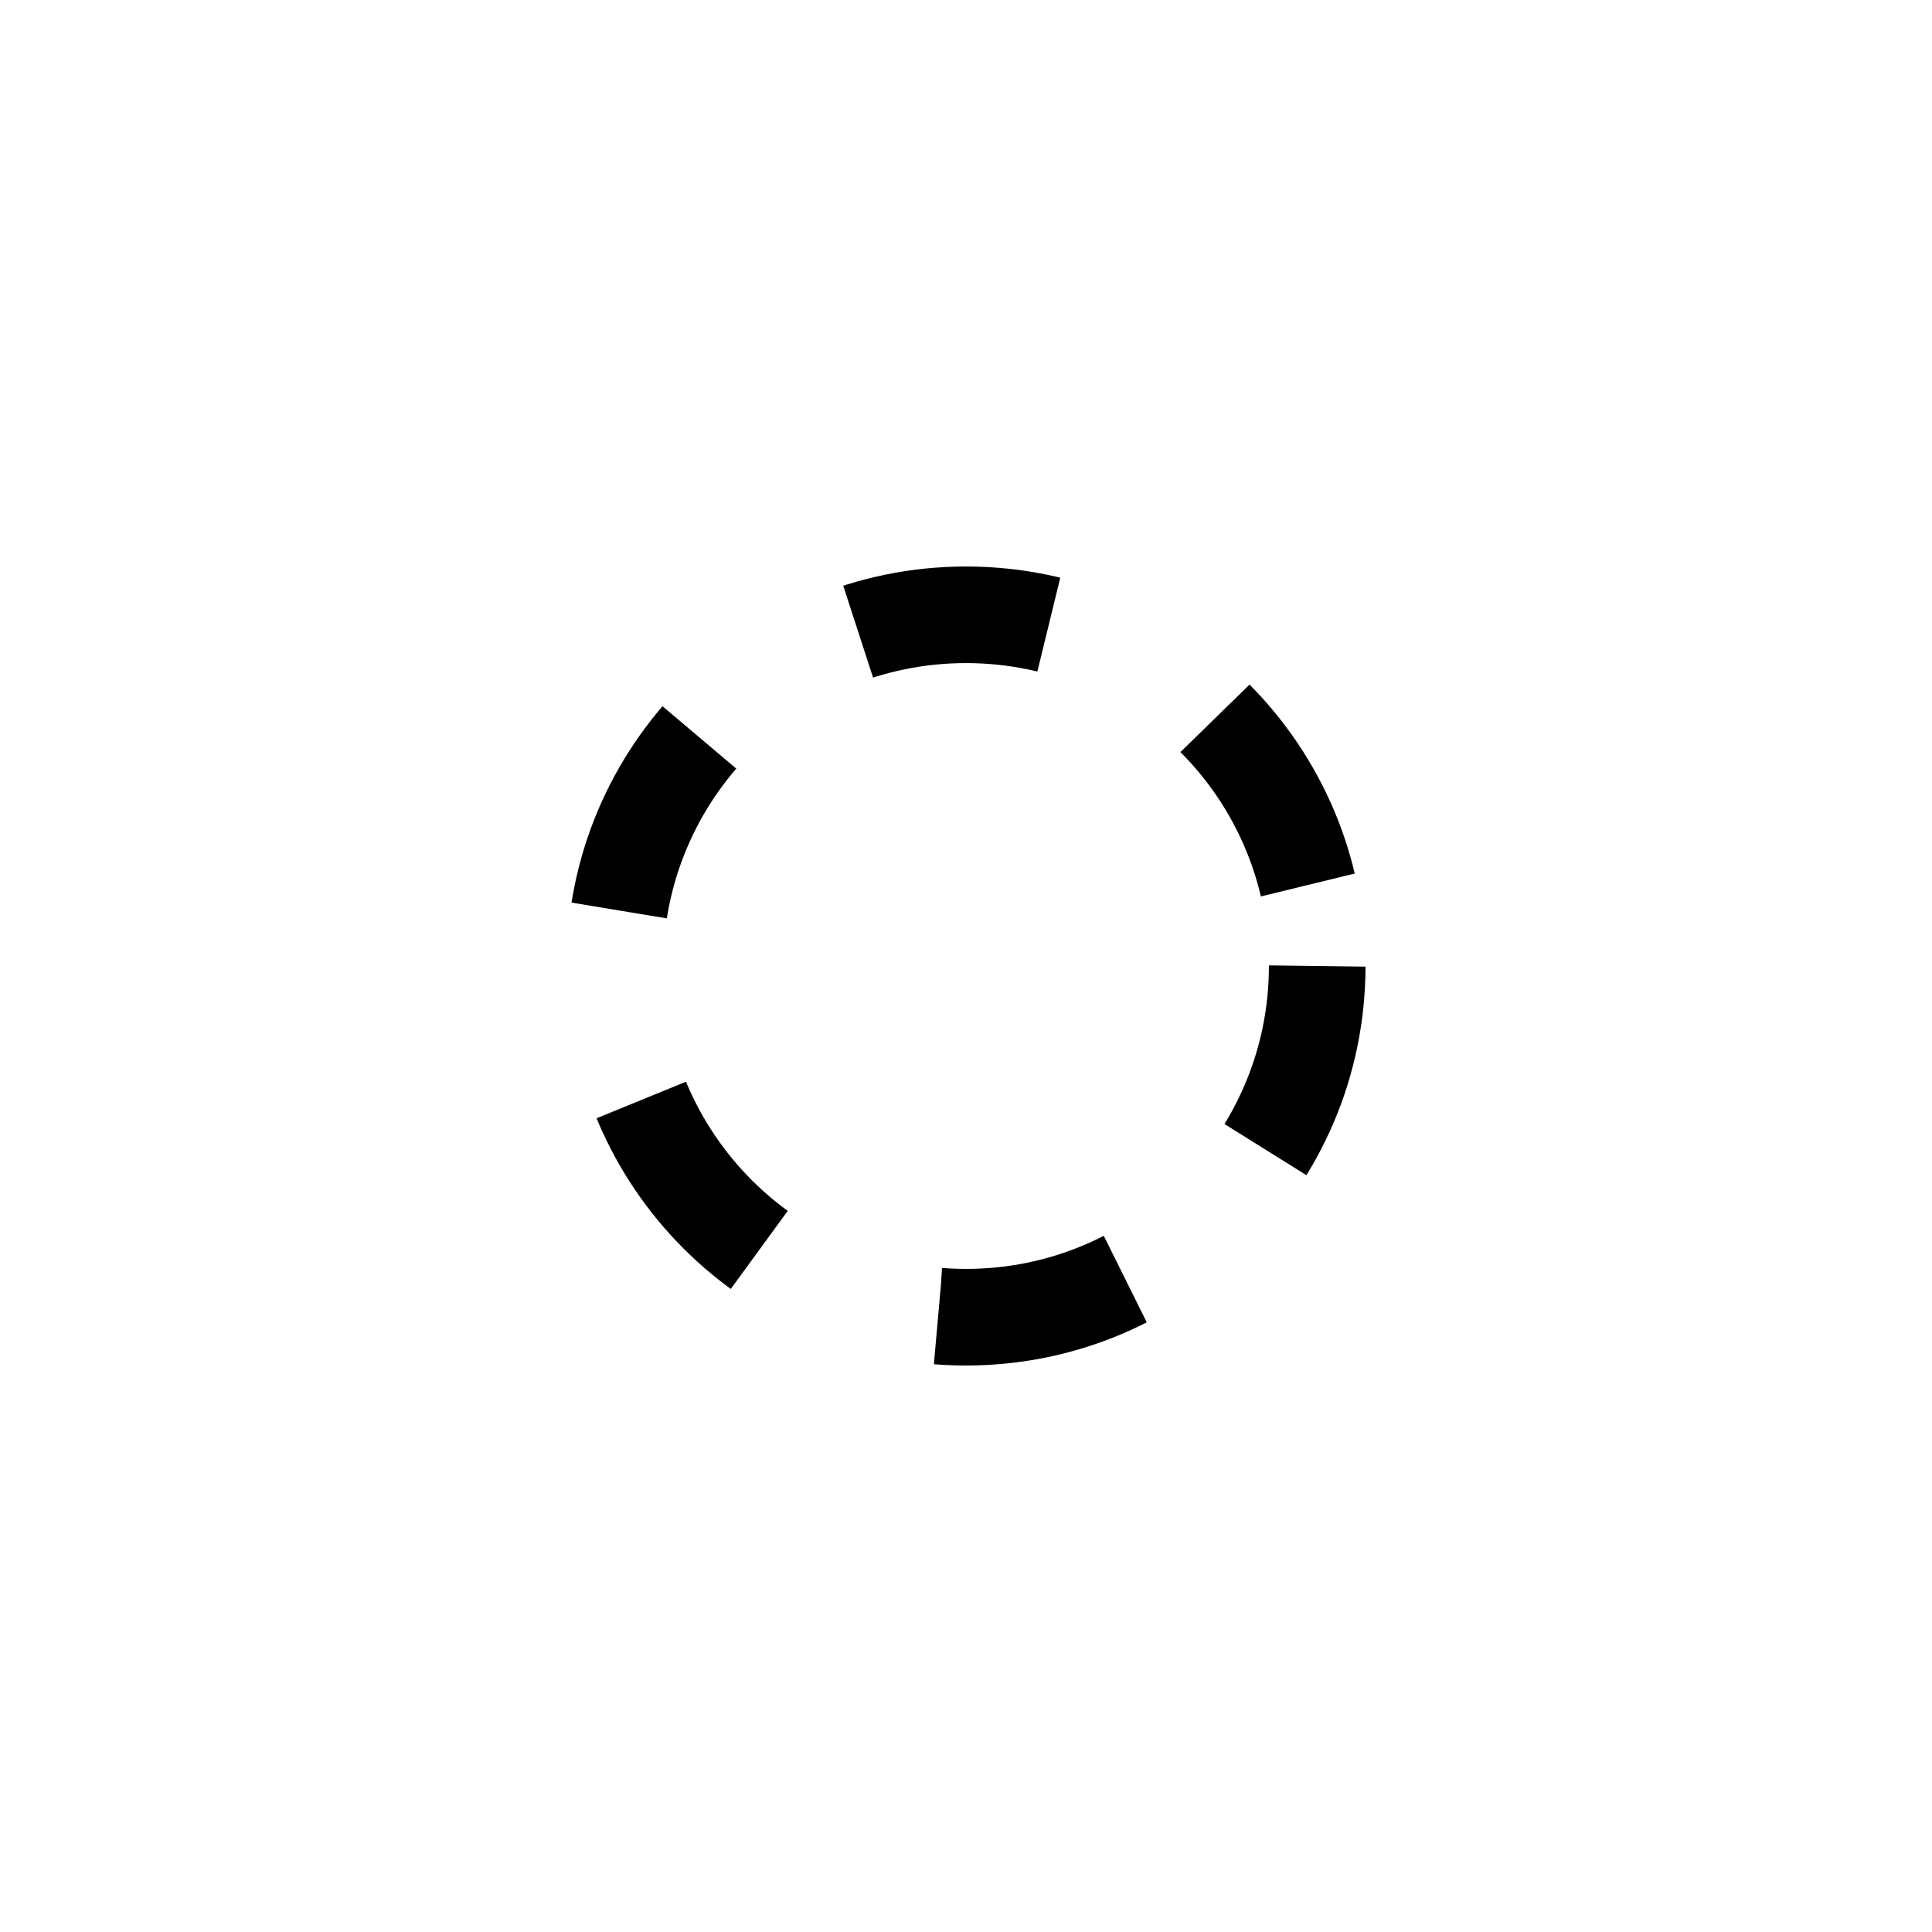 <?xml version="1.0" encoding="UTF-8" standalone="no"?>
<svg
   xmlns:dc="http://purl.org/dc/elements/1.1/"
   xmlns:cc="http://creativecommons.org/ns#"
   xmlns:rdf="http://www.w3.org/1999/02/22-rdf-syntax-ns#"
   xmlns:svg="http://www.w3.org/2000/svg"
   xmlns="http://www.w3.org/2000/svg"
   xmlns:sodipodi="http://sodipodi.sourceforge.net/DTD/sodipodi-0.dtd"
   xmlns:inkscape="http://www.inkscape.org/namespaces/inkscape"
   width="1000"
   height="1000"
   id="svg2"
   version="1.1"
   inkscape:version="0.91 r13725"
   sodipodi:docname="hide.svg">
  <defs
     id="defs8" />
  <sodipodi:namedview
     pagecolor="#ffffff"
     bordercolor="#666666"
     borderopacity="1"
     objecttolerance="10"
     gridtolerance="10"
     guidetolerance="10"
     inkscape:pageopacity="0"
     inkscape:pageshadow="2"
     inkscape:window-width="1409"
     inkscape:window-height="935"
     id="namedview6"
     showgrid="false"
     inkscape:zoom="0.472"
     inkscape:cx="430.96324"
     inkscape:cy="589.09364"
     inkscape:window-x="1651"
     inkscape:window-y="74"
     inkscape:window-maximized="0"
     inkscape:current-layer="svg2"
     showguides="false" />
  <path
     style="color:#000000;font-style:normal;font-variant:normal;font-weight:normal;font-stretch:normal;font-size:medium;line-height:normal;font-family:sans-serif;text-indent:0;text-align:start;text-decoration:none;text-decoration-line:none;text-decoration-style:solid;text-decoration-color:#000000;letter-spacing:normal;word-spacing:normal;text-transform:none;direction:ltr;block-progression:tb;writing-mode:lr-tb;baseline-shift:baseline;text-anchor:start;white-space:normal;clip-rule:nonzero;display:inline;overflow:visible;visibility:visible;opacity:1;isolation:auto;mix-blend-mode:normal;color-interpolation:sRGB;color-interpolation-filters:linearRGB;solid-color:#000000;solid-opacity:1;fill:#000000;fill-opacity:1;fill-rule:nonzero;stroke:none;stroke-width:50;stroke-linecap:butt;stroke-linejoin:miter;stroke-miterlimit:4;stroke-dasharray:100, 100;stroke-dashoffset:0;stroke-opacity:1;color-rendering:auto;image-rendering:auto;shape-rendering:auto;text-rendering:auto;enable-background:accumulate"
     d="m 499.684,293.219 -4.691,0.059 -0.316,0.004 -0.316,0.014 -4.664,0.176 -0.314,0.012 -0.316,0.021 -4.633,0.293 -0.314,0.019 -0.314,0.029 -4.6,0.408 -0.314,0.027 -0.314,0.035 -4.566,0.523 -0.312,0.035 -0.312,0.043 -4.531,0.635 -0.311,0.043 -0.311,0.053 -4.496,0.744 -0.309,0.051 -0.309,0.059 -4.457,0.855 -0.309,0.059 -0.305,0.066 -4.418,0.961 -0.305,0.066 -0.305,0.074 -4.377,1.068 -0.303,0.074 -0.301,0.082 -4.334,1.172 -0.301,0.082 -0.297,0.088 -4.293,1.277 -0.297,0.088 -0.295,0.096 -1.764,0.572 15.441,47.557 1.506,-0.488 3.65,-1.086 3.777,-1.021 3.734,-0.912 3.822,-0.832 3.787,-0.725 3.889,-0.645 3.91,-0.549 4.016,-0.459 3.887,-0.344 3.992,-0.254 4.086,-0.156 4.043,-0.051 4.043,0.051 4.086,0.156 3.992,0.254 3.887,0.344 4.016,0.459 3.91,0.549 3.889,0.645 3.787,0.725 3.812,0.83 1.516,0.371 11.854,-48.576 -1.811,-0.441 -0.305,-0.074 -0.305,-0.066 -4.418,-0.961 -0.305,-0.066 -0.309,-0.059 -4.457,-0.855 -0.309,-0.059 -0.309,-0.051 -4.496,-0.744 -0.311,-0.053 -0.311,-0.043 -4.531,-0.635 -0.312,-0.043 -0.312,-0.035 -4.566,-0.523 -0.314,-0.035 -0.314,-0.027 -4.6,-0.408 -0.314,-0.029 -0.314,-0.019 -4.633,-0.293 -0.316,-0.021 -0.314,-0.012 -4.664,-0.176 -0.316,-0.014 -0.316,-0.004 -4.691,-0.059 -0.316,-0.004 z m 111.305,96.051 2.531,2.592 2.555,2.746 2.484,2.799 2.457,2.91 2.354,2.922 2.277,2.969 2.215,3.039 2.168,3.125 2.066,3.143 2.016,3.23 1.916,3.238 1.857,3.322 1.738,3.295 1.723,3.467 1.592,3.412 1.539,3.518 1.451,3.553 1.332,3.502 1.279,3.629 1.203,3.709 1.094,3.67 1.02,3.773 0.771,3.162 48.574,-11.854 -0.854,-3.498 -0.074,-0.303 -0.082,-0.301 -1.172,-4.334 -0.082,-0.301 -0.088,-0.297 -1.277,-4.293 -0.088,-0.297 -0.096,-0.295 -1.379,-4.246 -0.096,-0.293 -0.102,-0.293 -1.48,-4.199 -0.102,-0.291 -0.109,-0.287 -1.578,-4.152 -0.109,-0.287 -0.117,-0.285 -1.676,-4.102 -0.115,-0.285 -0.123,-0.279 -1.773,-4.053 -0.123,-0.279 -0.129,-0.277 -1.867,-4 -0.129,-0.277 -0.135,-0.271 -1.961,-3.947 -0.137,-0.271 -0.141,-0.27 -2.055,-3.891 -0.141,-0.268 -0.148,-0.266 -2.143,-3.836 -0.148,-0.264 -0.154,-0.26 -2.232,-3.777 -0.154,-0.26 -0.158,-0.256 -2.322,-3.717 -0.158,-0.256 -0.166,-0.252 -2.408,-3.656 -0.164,-0.252 -0.172,-0.246 -2.492,-3.596 -0.17,-0.246 -0.178,-0.242 -2.576,-3.533 -0.176,-0.24 -0.182,-0.238 -2.658,-3.467 -0.182,-0.238 -0.188,-0.232 -2.738,-3.4 -0.188,-0.232 -0.193,-0.229 -2.818,-3.332 -0.191,-0.229 -0.199,-0.223 -2.895,-3.264 -0.199,-0.223 -0.203,-0.219 -2.973,-3.191 -0.203,-0.219 -0.207,-0.213 -2.713,-2.777 z m -270.352,-21.043 -0.193,0.229 -0.188,0.232 -2.738,3.4 -0.188,0.232 -0.182,0.238 -2.658,3.467 -0.182,0.238 -0.176,0.24 -2.576,3.533 -0.178,0.242 -0.17,0.246 -2.492,3.596 -0.172,0.246 -0.164,0.252 -2.408,3.656 -0.166,0.252 -0.158,0.256 -2.322,3.717 -0.158,0.256 -0.154,0.26 -2.232,3.777 -0.154,0.26 -0.148,0.264 -2.143,3.836 -0.148,0.266 -0.141,0.268 -2.055,3.891 -0.141,0.27 -0.137,0.271 -1.961,3.947 -0.135,0.271 -0.129,0.277 -1.867,4 -0.131,0.277 -0.121,0.279 -1.773,4.053 -0.123,0.279 -0.115,0.285 -1.676,4.102 -0.117,0.285 -0.109,0.287 -1.578,4.152 -0.109,0.287 -0.102,0.291 -1.48,4.199 -0.102,0.293 -0.096,0.293 -1.379,4.246 -0.096,0.295 -0.088,0.297 -1.277,4.293 -0.088,0.297 -0.082,0.301 -1.172,4.334 -0.082,0.301 -0.074,0.303 -1.068,4.377 -0.074,0.305 -0.066,0.305 -0.961,4.418 -0.066,0.305 -0.059,0.309 -0.855,4.457 -0.059,0.309 -0.051,0.309 -0.572,3.453 49.328,8.172 0.527,-3.184 0.725,-3.785 0.832,-3.822 0.912,-3.734 1.02,-3.775 1.094,-3.67 1.203,-3.709 1.279,-3.629 1.332,-3.502 1.451,-3.553 1.539,-3.518 1.592,-3.412 1.723,-3.467 1.738,-3.295 1.857,-3.322 1.916,-3.238 2.016,-3.23 2.066,-3.143 2.168,-3.125 2.215,-3.039 2.277,-2.969 2.354,-2.922 2.098,-2.484 -38.18,-32.283 z m 316.094,135.816 -0.156,4.086 -0.254,3.992 -0.344,3.887 -0.459,4.016 -0.549,3.91 -0.645,3.889 -0.725,3.787 -0.832,3.822 -0.912,3.734 -1.021,3.777 -1.086,3.648 -1.209,3.729 -1.279,3.629 -1.332,3.502 -1.451,3.553 -1.539,3.518 -1.592,3.412 -1.723,3.467 -1.738,3.295 -1.857,3.322 -1.912,3.234 -0.336,0.537 42.416,26.477 0.479,-0.766 0.158,-0.256 0.154,-0.26 2.232,-3.777 0.154,-0.26 0.148,-0.264 2.143,-3.836 0.148,-0.266 0.141,-0.268 2.055,-3.891 0.141,-0.27 0.137,-0.271 1.961,-3.947 0.135,-0.271 0.129,-0.277 1.867,-4 0.129,-0.277 0.123,-0.279 1.773,-4.053 0.123,-0.279 0.115,-0.285 1.676,-4.102 0.117,-0.285 0.109,-0.287 1.578,-4.152 0.109,-0.287 0.102,-0.291 1.48,-4.199 0.102,-0.293 0.096,-0.293 1.379,-4.246 0.096,-0.295 0.088,-0.297 1.277,-4.293 0.088,-0.297 0.082,-0.301 1.172,-4.334 0.082,-0.301 0.074,-0.303 1.068,-4.377 0.074,-0.305 0.066,-0.305 0.961,-4.418 0.066,-0.305 0.059,-0.309 0.855,-4.457 0.059,-0.309 0.051,-0.309 0.744,-4.496 0.053,-0.311 0.043,-0.311 0.635,-4.531 0.043,-0.312 0.035,-0.312 0.523,-4.566 0.035,-0.314 0.027,-0.314 0.408,-4.6 0.029,-0.314 0.019,-0.314 0.293,-4.633 0.021,-0.316 0.012,-0.314 0.176,-4.664 0.014,-0.316 0.004,-0.316 0.059,-4.691 -49.996,-0.633 z m -347.943,74.768 0.572,1.402 0.115,0.285 0.123,0.279 1.773,4.053 0.121,0.279 0.131,0.277 1.867,4 0.129,0.277 0.135,0.271 1.961,3.947 0.137,0.271 0.141,0.27 2.055,3.891 0.141,0.268 0.148,0.266 2.143,3.836 0.148,0.264 0.154,0.26 2.232,3.777 0.154,0.26 0.158,0.256 2.322,3.717 0.158,0.256 0.166,0.252 2.408,3.656 0.164,0.252 0.172,0.246 2.492,3.596 0.17,0.246 0.178,0.242 2.576,3.533 0.176,0.24 0.182,0.238 2.658,3.467 0.182,0.238 0.188,0.232 2.738,3.4 0.188,0.232 0.193,0.229 2.818,3.332 0.191,0.229 0.199,0.223 2.895,3.264 0.199,0.223 0.203,0.219 2.973,3.191 0.203,0.219 0.207,0.213 3.047,3.121 0.209,0.213 0.213,0.209 3.121,3.047 0.213,0.207 0.219,0.203 3.191,2.973 0.219,0.203 0.223,0.199 3.264,2.895 0.223,0.199 0.229,0.191 3.332,2.818 0.229,0.193 0.232,0.188 3.4,2.738 0.232,0.188 0.238,0.182 3.467,2.658 0.238,0.182 0.24,0.176 1.764,1.285 29.463,-40.396 -1.527,-1.113 -2.965,-2.273 -2.922,-2.354 -2.91,-2.457 -2.799,-2.484 -2.744,-2.555 -2.725,-2.658 -2.658,-2.725 -2.555,-2.744 -2.484,-2.799 -2.457,-2.91 -2.354,-2.922 -2.277,-2.969 -2.215,-3.039 -2.168,-3.125 -2.066,-3.143 -2.016,-3.23 -1.916,-3.238 -1.857,-3.322 -1.738,-3.295 -1.723,-3.467 -1.592,-3.412 -1.539,-3.514 -0.451,-1.107 z m 259.148,62.535 -3.414,1.592 -3.518,1.539 -3.553,1.451 -3.502,1.332 -3.629,1.279 -3.709,1.203 -3.67,1.094 -3.775,1.02 -3.734,0.912 -3.822,0.832 -3.787,0.725 -3.889,0.645 -3.91,0.549 -4.016,0.459 -3.887,0.344 -3.992,0.254 -4.086,0.156 -4.043,0.051 -4.043,-0.051 -4.086,-0.156 -4.004,-0.254 -0.065,-0.006 0,0.002 -0.209,-0.014 -0.521,8.248 -3.691,41.566 0.422,0.037 0.314,0.029 0.314,0.019 4.633,0.293 0.316,0.021 0.314,0.012 4.664,0.176 0.316,0.014 0.316,0.004 4.691,0.059 0.316,0.004 0.316,-0.004 4.691,-0.059 0.316,-0.004 0.316,-0.014 4.664,-0.176 0.314,-0.012 0.316,-0.021 4.633,-0.293 0.314,-0.019 0.314,-0.029 4.6,-0.408 0.314,-0.027 0.314,-0.035 4.566,-0.523 0.312,-0.035 0.312,-0.043 4.531,-0.635 0.311,-0.043 0.311,-0.053 4.496,-0.744 0.309,-0.051 0.309,-0.059 4.457,-0.855 0.309,-0.059 0.305,-0.066 4.418,-0.961 0.305,-0.066 0.305,-0.074 4.377,-1.068 0.303,-0.074 0.301,-0.082 4.334,-1.172 0.301,-0.082 0.297,-0.088 4.293,-1.277 0.297,-0.088 0.295,-0.096 4.246,-1.379 0.293,-0.096 0.293,-0.102 4.199,-1.48 0.291,-0.102 0.287,-0.109 4.152,-1.578 0.287,-0.109 0.285,-0.117 4.102,-1.676 0.285,-0.115 0.279,-0.123 4.053,-1.773 0.279,-0.121 0.277,-0.131 4,-1.867 0.277,-0.129 0.271,-0.135 3.645,-1.812 -22.25,-44.775 z"
     id="path3878-3"
     inkscape:connector-curvature="0" />
</svg>
